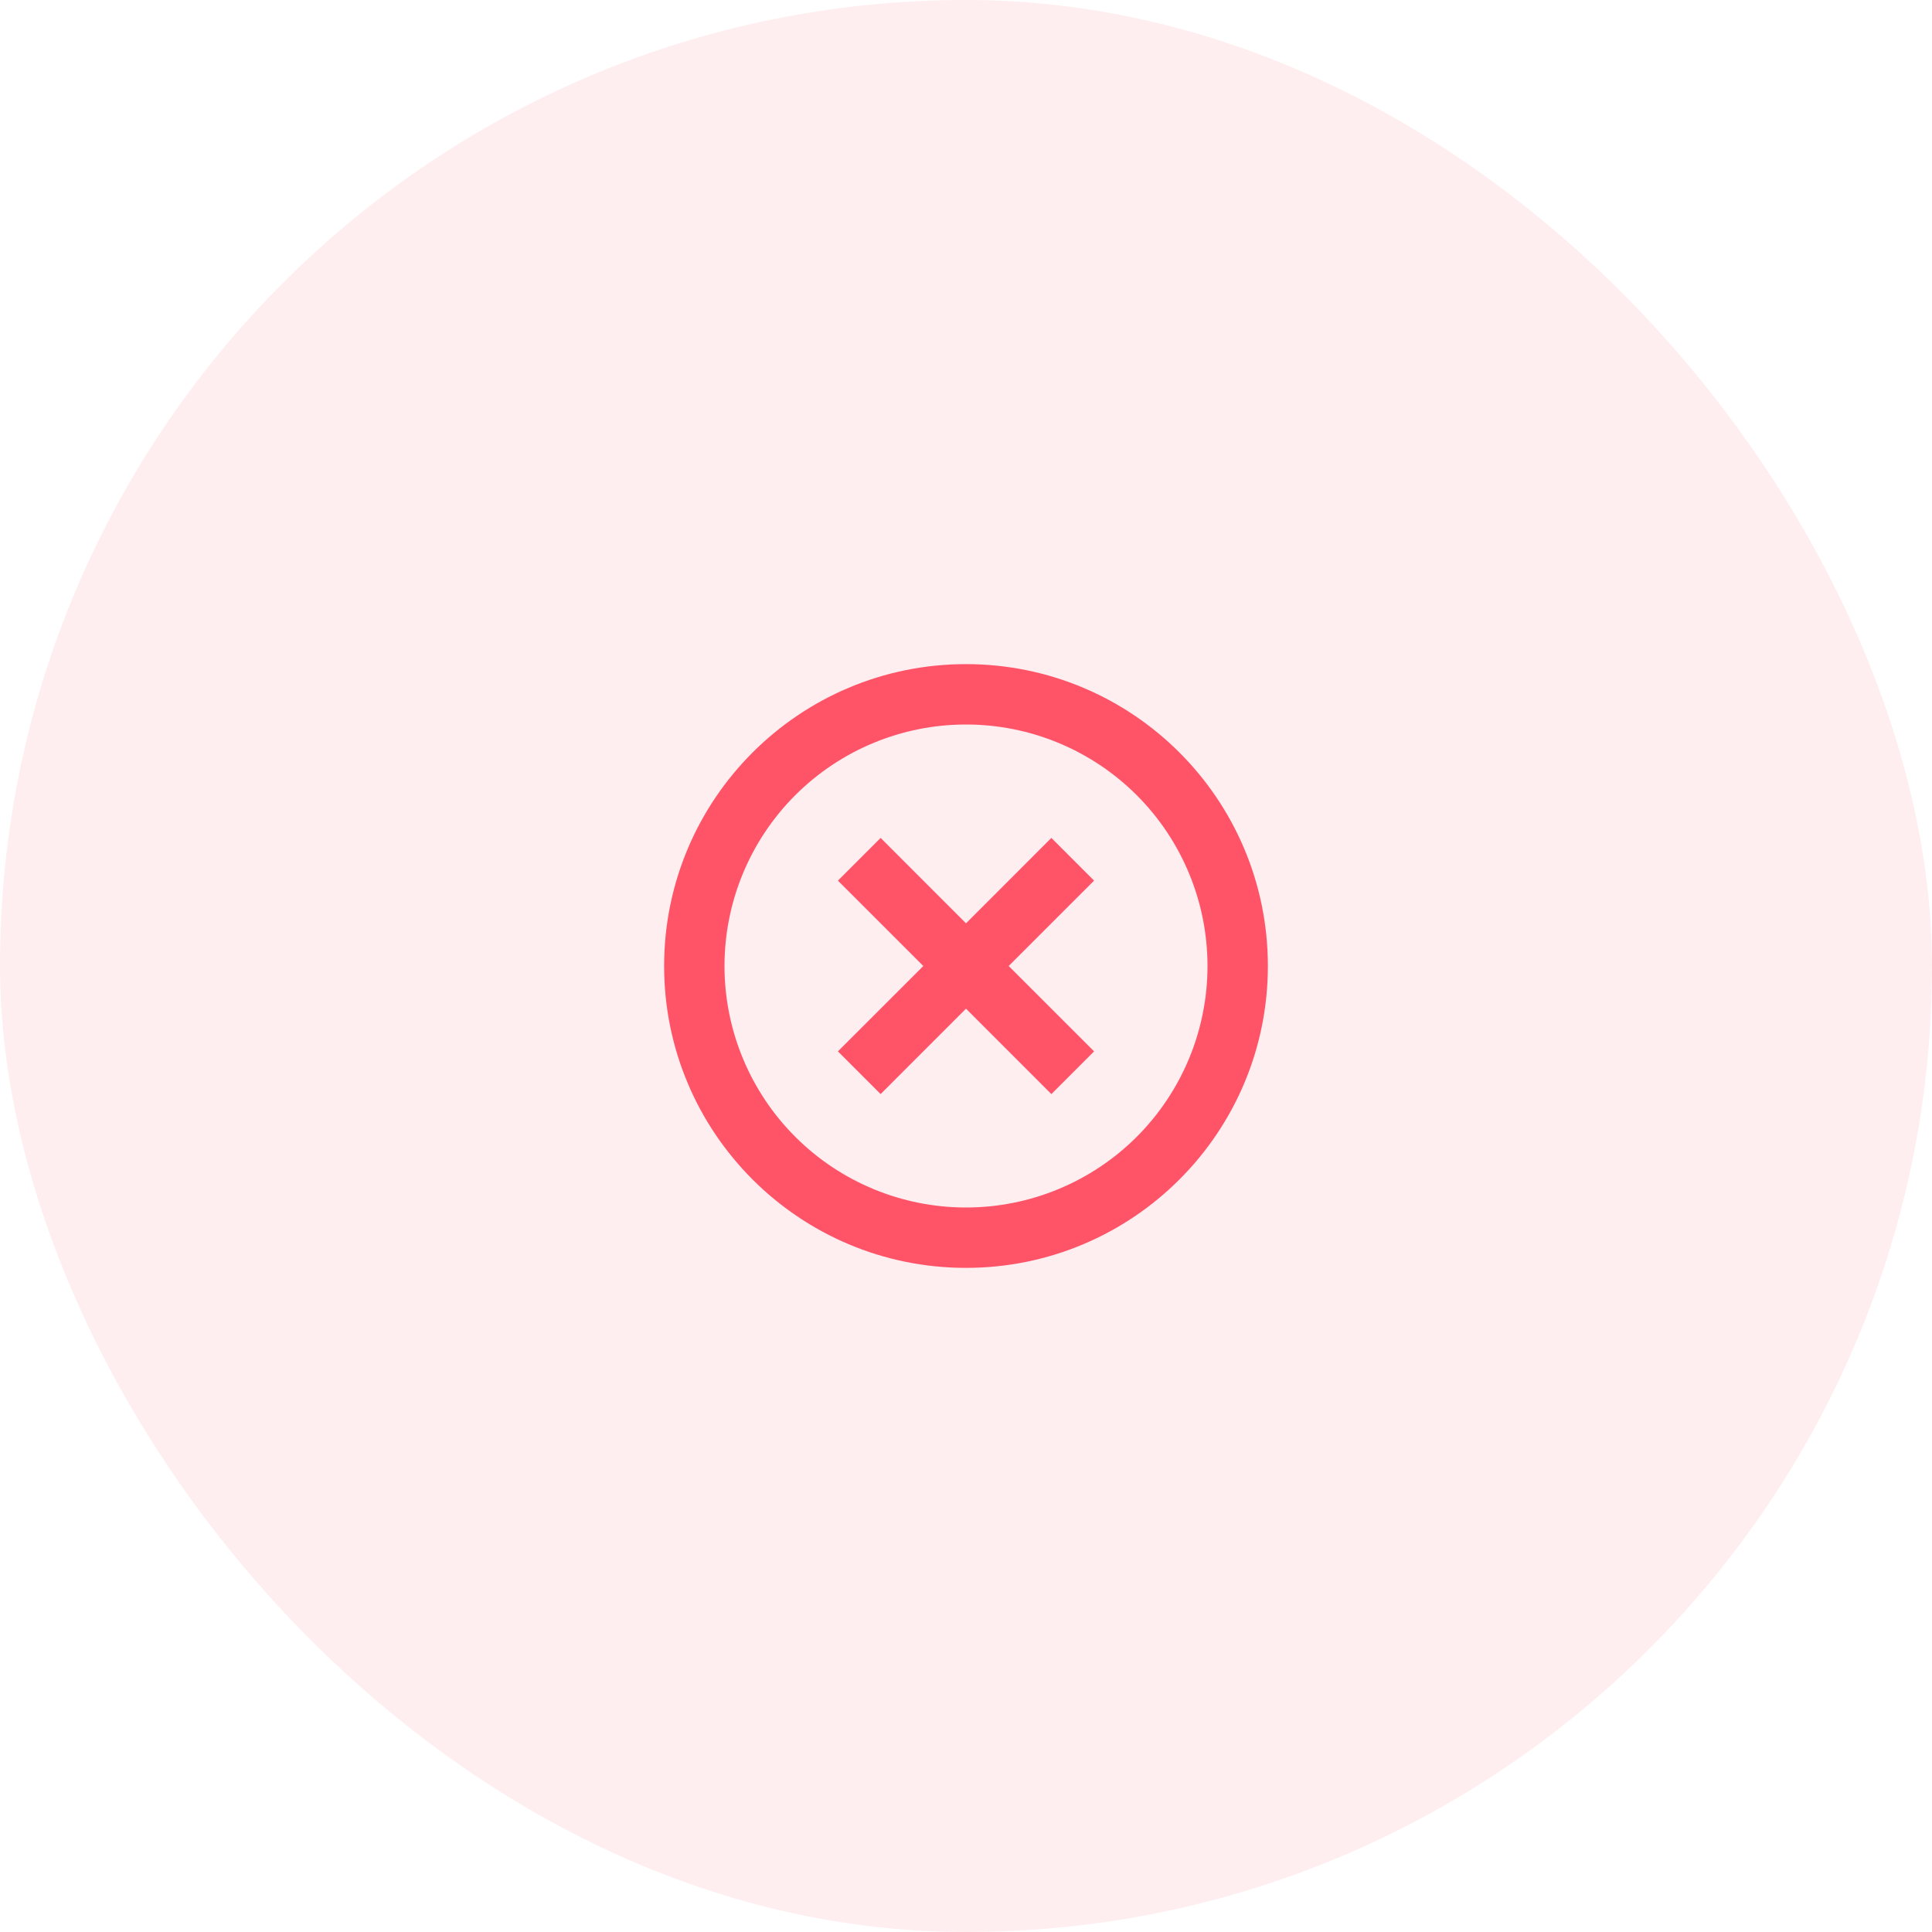 <svg width="64" height="64" viewBox="0 0 64 64" fill="none" xmlns="http://www.w3.org/2000/svg">
<rect width="64" height="64" rx="32" fill="#FF5367" fill-opacity="0.1"/>
<g clip-path="url(#clip0_1_311)">
<path d="M32 42C26.477 42 22 37.523 22 32C22 26.477 26.477 22 32 22C37.523 22 42 26.477 42 32C42 37.523 37.523 42 32 42ZM32 40C34.122 40 36.157 39.157 37.657 37.657C39.157 36.157 40 34.122 40 32C40 29.878 39.157 27.843 37.657 26.343C36.157 24.843 34.122 24 32 24C29.878 24 27.843 24.843 26.343 26.343C24.843 27.843 24 29.878 24 32C24 34.122 24.843 36.157 26.343 37.657C27.843 39.157 29.878 40 32 40ZM32 30.586L34.828 27.757L36.243 29.172L33.414 32L36.243 34.828L34.828 36.243L32 33.414L29.172 36.243L27.757 34.828L30.586 32L27.757 29.172L29.172 27.757L32 30.586Z" fill="#FF5368"/>
</g>
<defs>
<clipPath id="clip0_1_311">
<rect width="24" height="24" fill="white" transform="translate(20 20)"/>
</clipPath>
</defs>
</svg>
